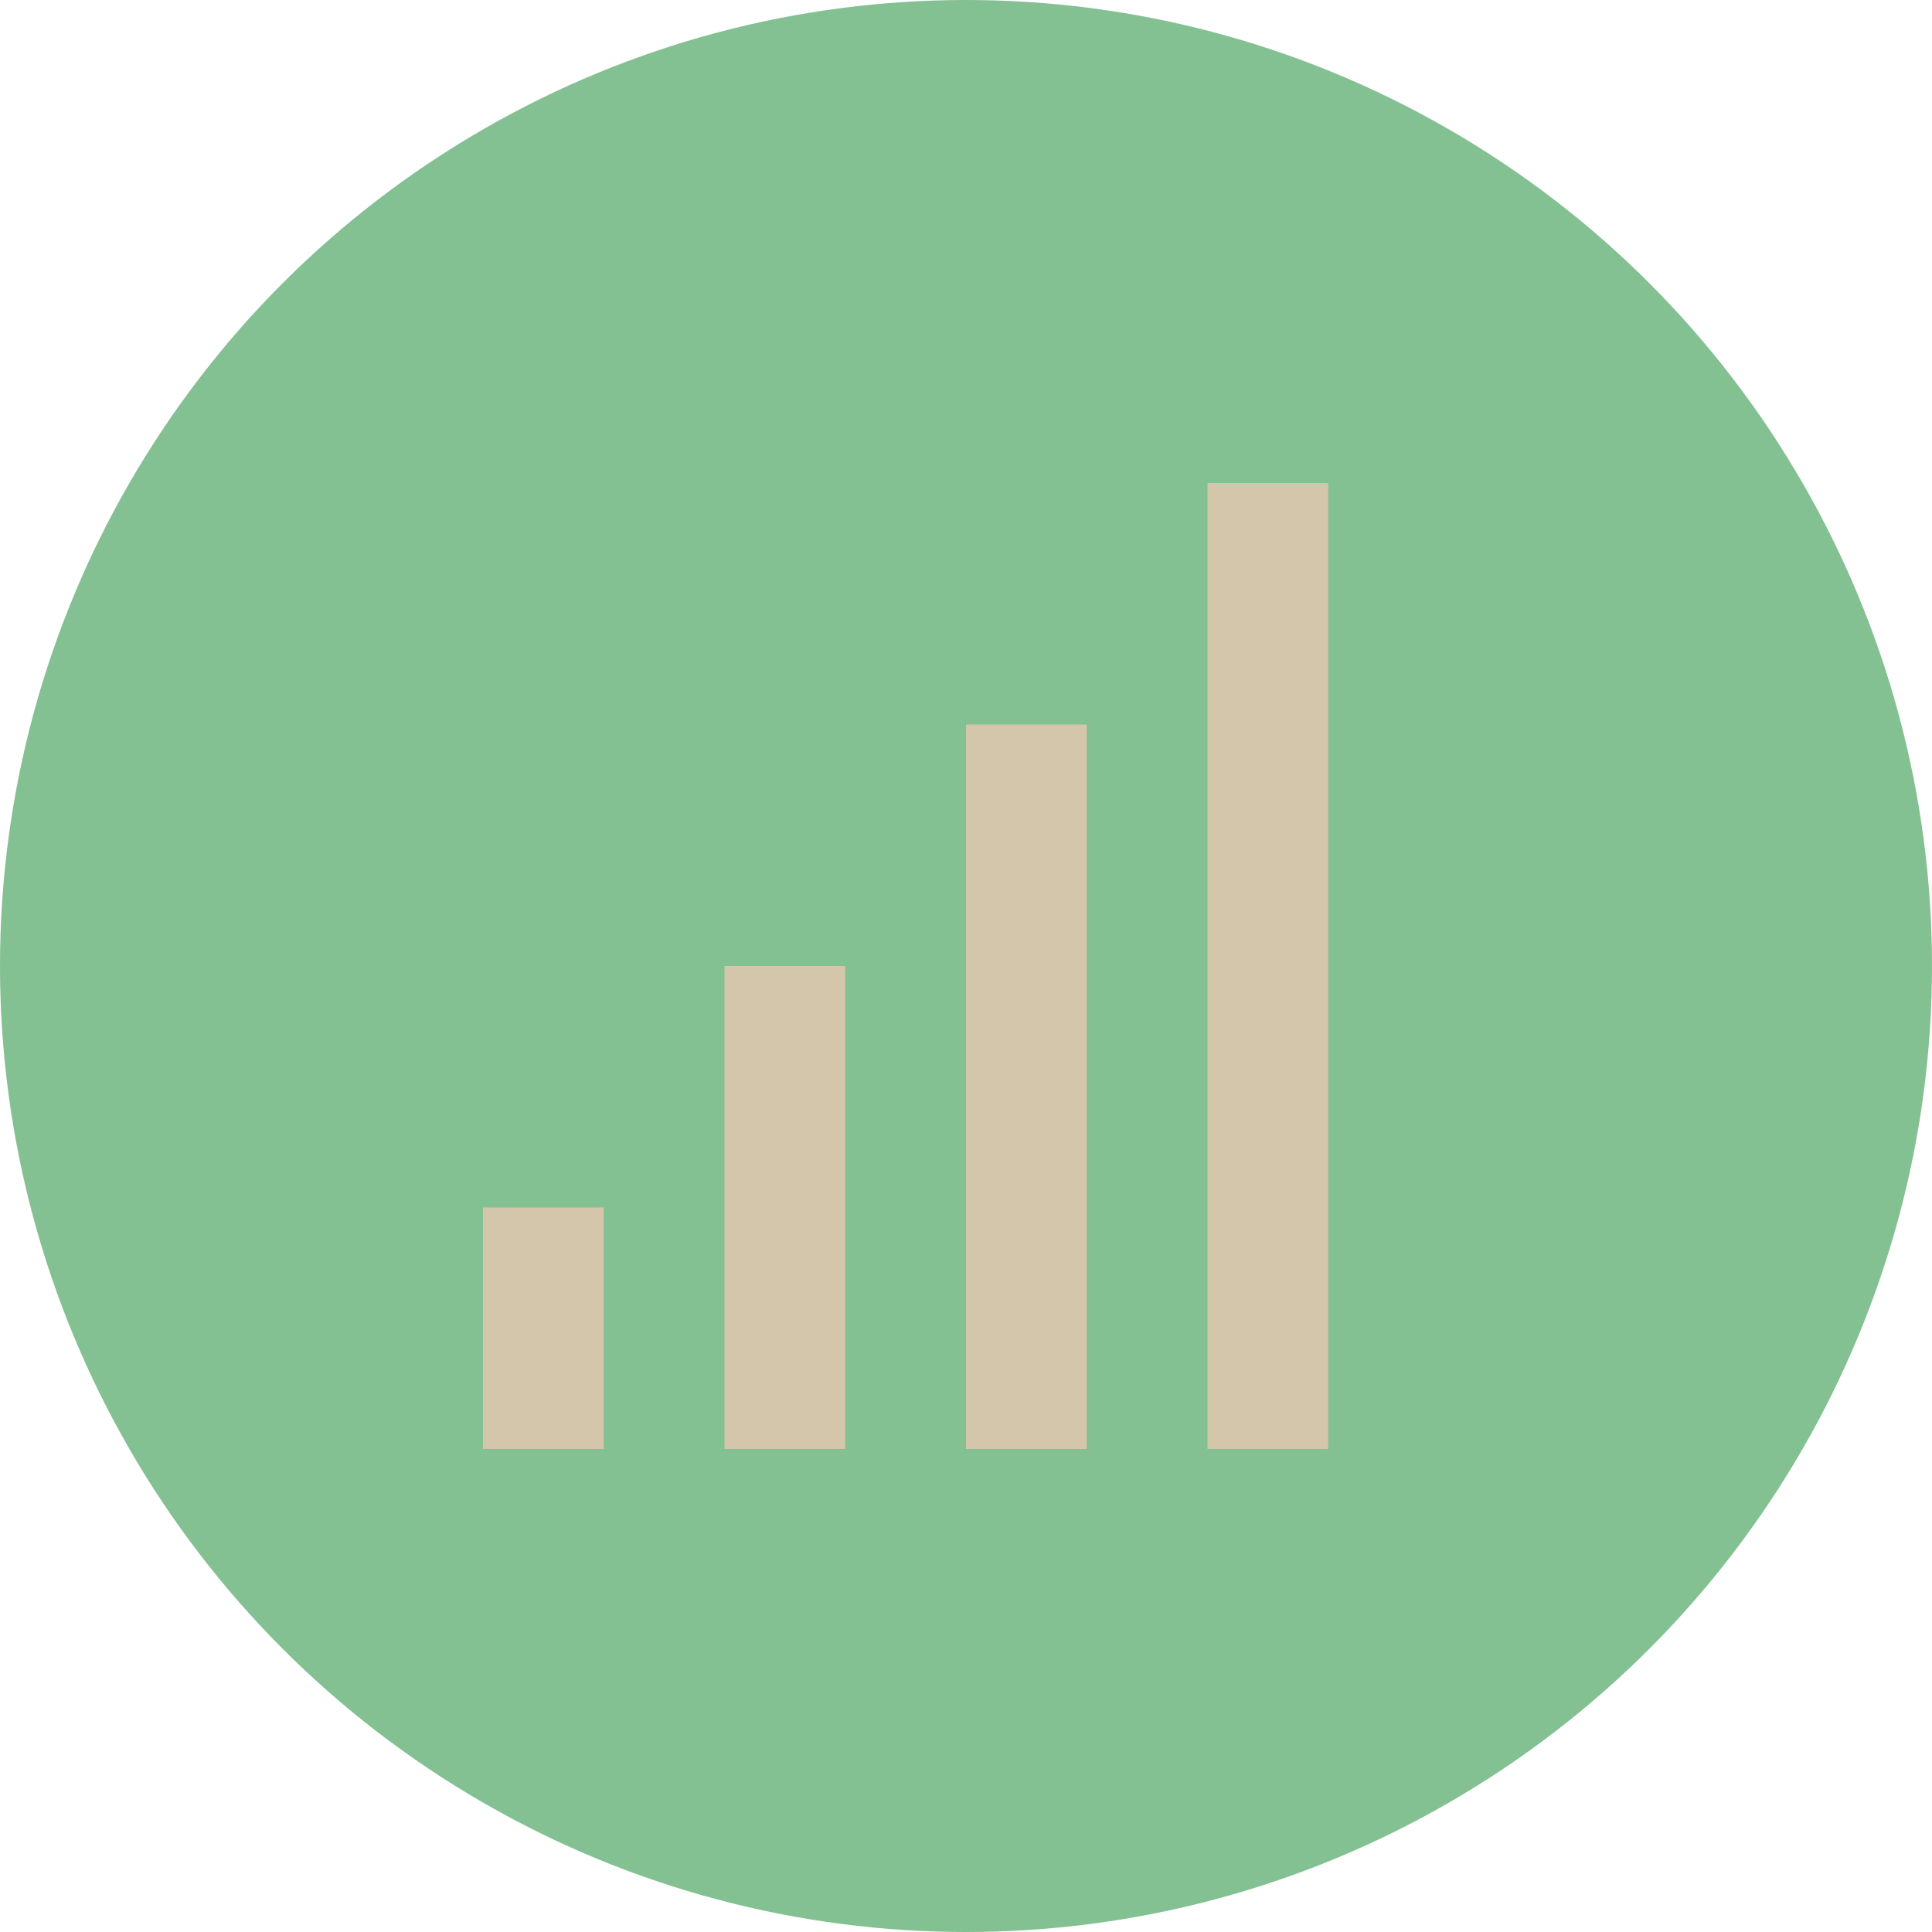 <svg xmlns="http://www.w3.org/2000/svg" width="16" height="16" version="1">
 <circle fill="#83c092" cx="8" cy="8" r="8"/>
 <g fill="#d3c6aa" transform="translate(-16,-15)">
  <rect width="1" height="6" x="24" y="21"/>
  <rect width="1" height="8" x="26" y="19"/>
  <rect width="1" height="4" x="22" y="23"/>
  <rect width="1" height="2" x="20" y="25"/>
 </g>
</svg>
